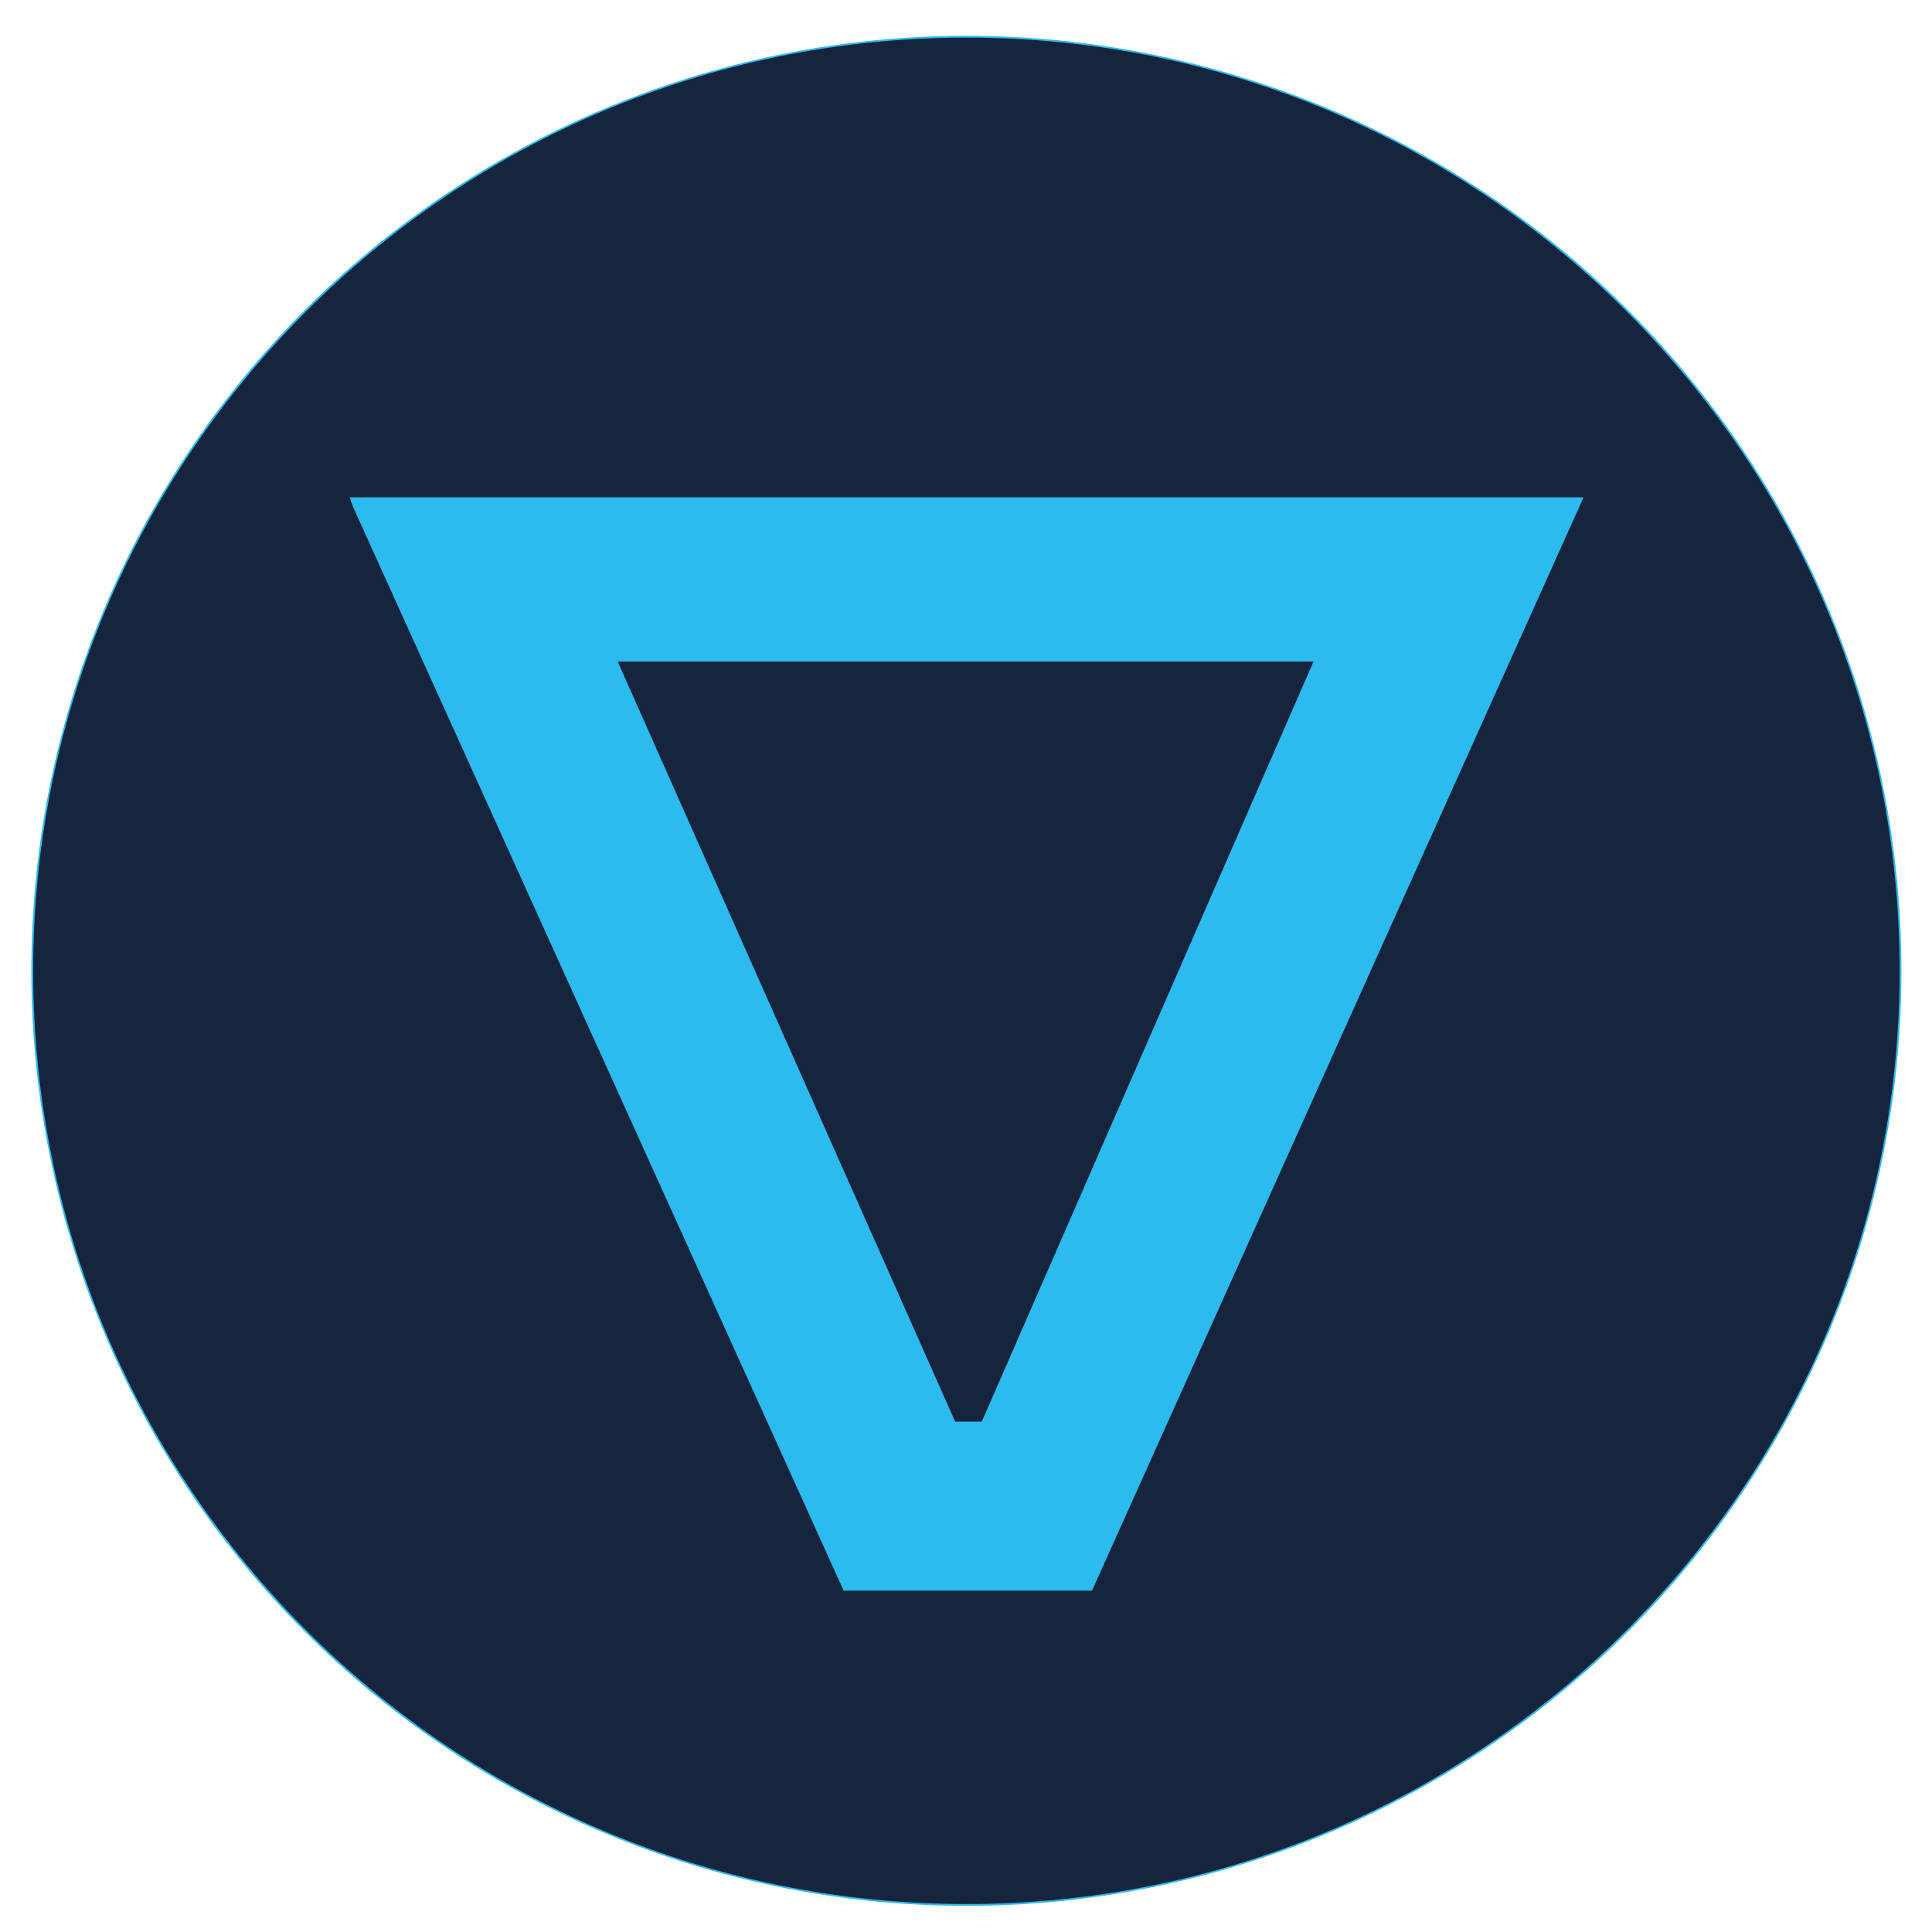 <?xml version="1.0" encoding="utf-8"?>
<!-- Generator: Adobe Illustrator 25.0.0, SVG Export Plug-In . SVG Version: 6.00 Build 0)  -->
<svg version="1.1" id="Calque_1" xmlns="http://www.w3.org/2000/svg" xmlns:xlink="http://www.w3.org/1999/xlink" x="0px" y="0px"
	 viewBox="0 0 739.7 739.7" style="enable-background:new 0 0 739.7 739.7;" xml:space="preserve">
<style type="text/css">
	.st0{fill:#2CBBEE;}
	.st1{fill:#16243D;}
</style>
<circle class="st0" cx="370" cy="371.7" r="358"/>
<path class="st1" d="M370,14.4c-197.3,0-357.3,160-357.3,357.3S172.7,729,370,729s357.3-160,357.3-357.3S567.3,14.4,370,14.4z
	 M418.1,609H323L135,193.7l-1.1-3.3h472.4L418.1,609z"/>
<polygon class="st1" points="375.9,544.3 502.9,253.3 236.5,253.3 365.7,544.3 "/>
</svg>
